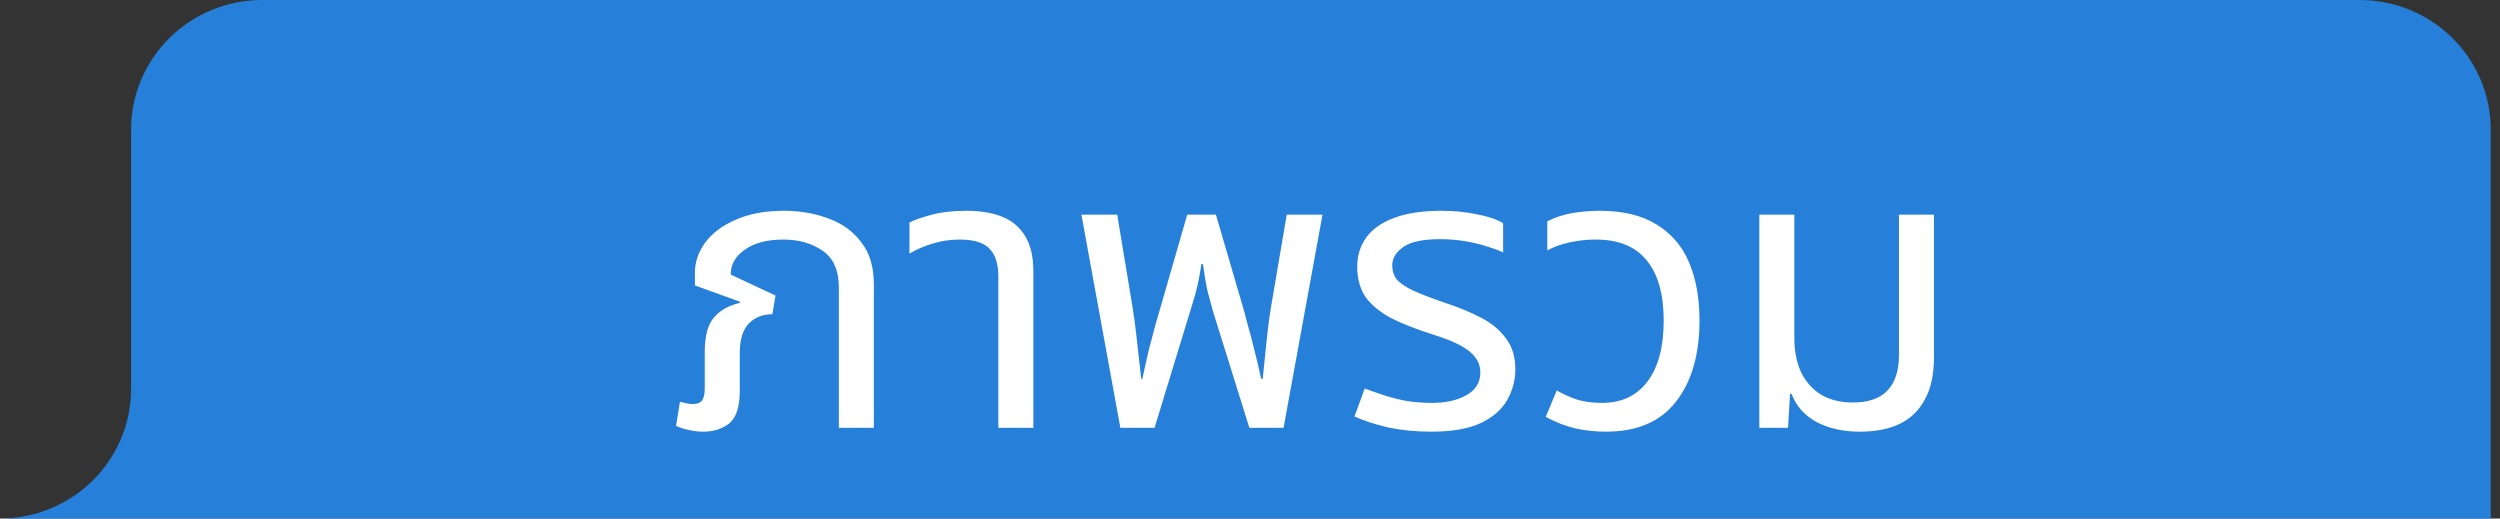 <svg width="135" height="28" viewBox="0 0 135 28" fill="none" xmlns="http://www.w3.org/2000/svg">
<rect x="0" y="0" width="135" height="28" fill="#333333" stroke="none"/>
<path d="M9.152 2.05C7.825 3.363 7.079 5.143 7.079 7V21C7.079 21.919 6.896 22.829 6.54 23.679C6.184 24.528 5.663 25.3 5.006 25.95C4.348 26.6 3.568 27.115 2.709 27.467C1.85 27.819 0.93 28 0 28H134.5V21V7C134.5 5.143 133.754 3.363 132.427 2.05C131.099 0.737 129.299 0 127.421 0H14.158C12.28 0 10.48 0.737 9.152 2.05Z" fill="#2680D9"/>
<path d="M37.971 23.31C37.717 23.31 37.469 23.282 37.228 23.226C36.987 23.184 36.747 23.107 36.506 22.995L36.718 21.693C36.818 21.721 36.931 21.749 37.058 21.777C37.186 21.805 37.306 21.819 37.419 21.819C37.646 21.819 37.809 21.756 37.908 21.63C38.007 21.49 38.056 21.273 38.056 20.979V19.026C38.056 18.158 38.219 17.535 38.545 17.157C38.87 16.765 39.338 16.499 39.947 16.359L39.968 16.296L37.526 15.414V14.721C37.526 14.147 37.71 13.608 38.078 13.104C38.46 12.586 39.012 12.173 39.734 11.865C40.456 11.543 41.32 11.382 42.325 11.382C43.203 11.382 44.01 11.522 44.746 11.802C45.482 12.068 46.07 12.495 46.509 13.083C46.962 13.657 47.188 14.413 47.188 15.351V23.1H45.298V15.54C45.298 14.602 45.008 13.937 44.428 13.545C43.847 13.139 43.139 12.936 42.304 12.936C41.426 12.936 40.732 13.118 40.223 13.482C39.713 13.832 39.458 14.28 39.458 14.826L41.879 15.96L41.709 16.968C41.185 16.968 40.761 17.136 40.435 17.472C40.109 17.808 39.947 18.347 39.947 19.089V21.126C39.947 21.98 39.755 22.561 39.373 22.869C38.991 23.163 38.524 23.31 37.971 23.31ZM53.911 23.1V14.931C53.911 14.245 53.748 13.741 53.422 13.419C53.111 13.097 52.58 12.936 51.829 12.936C51.32 12.936 50.838 13.006 50.385 13.146C49.946 13.272 49.522 13.454 49.111 13.692V12.012C49.394 11.872 49.798 11.732 50.322 11.592C50.845 11.452 51.468 11.382 52.19 11.382C52.927 11.382 53.564 11.487 54.102 11.697C54.64 11.907 55.057 12.257 55.355 12.747C55.652 13.223 55.801 13.86 55.801 14.658V23.1H53.911ZM60.499 23.1L58.397 11.592H60.33L61.158 16.59C61.228 16.996 61.299 17.521 61.37 18.165C61.441 18.809 61.526 19.572 61.625 20.454H61.689C61.816 19.852 61.936 19.313 62.05 18.837C62.177 18.361 62.29 17.934 62.389 17.556C62.503 17.164 62.602 16.821 62.687 16.527L64.11 11.592H65.66L67.104 16.527C67.189 16.821 67.281 17.164 67.38 17.556C67.493 17.934 67.607 18.361 67.72 18.837C67.847 19.313 67.975 19.852 68.102 20.454H68.187C68.272 19.572 68.35 18.809 68.421 18.165C68.492 17.521 68.562 16.996 68.633 16.59L69.483 11.592H71.415L69.313 23.1H67.465L65.511 16.842C65.412 16.492 65.313 16.128 65.214 15.75C65.129 15.372 65.044 14.875 64.959 14.259H64.874C64.817 14.665 64.754 15.022 64.683 15.33C64.612 15.638 64.541 15.911 64.471 16.149C64.4 16.387 64.329 16.618 64.258 16.842L62.347 23.1H60.499ZM77.283 23.31C76.448 23.31 75.669 23.233 74.947 23.079C74.239 22.911 73.637 22.715 73.142 22.491L73.694 20.979C73.991 21.091 74.331 21.21 74.713 21.336C75.096 21.462 75.506 21.567 75.945 21.651C76.398 21.721 76.858 21.756 77.326 21.756C78.076 21.756 78.699 21.616 79.194 21.336C79.69 21.056 79.938 20.65 79.938 20.118C79.938 19.796 79.846 19.523 79.662 19.299C79.492 19.061 79.223 18.844 78.855 18.648C78.486 18.452 78.012 18.263 77.432 18.081C76.54 17.801 75.782 17.507 75.159 17.199C74.55 16.877 74.083 16.499 73.758 16.065C73.446 15.617 73.29 15.064 73.29 14.406C73.29 13.818 73.446 13.3 73.758 12.852C74.083 12.39 74.579 12.033 75.244 11.781C75.924 11.515 76.787 11.382 77.835 11.382C78.515 11.382 79.152 11.445 79.746 11.571C80.355 11.683 80.829 11.844 81.169 12.054V13.629C80.929 13.517 80.624 13.405 80.256 13.293C79.902 13.181 79.513 13.09 79.088 13.02C78.663 12.95 78.225 12.915 77.771 12.915C76.823 12.915 76.15 13.062 75.754 13.356C75.372 13.636 75.18 13.958 75.18 14.322C75.18 14.63 75.266 14.889 75.435 15.099C75.619 15.309 75.924 15.512 76.349 15.708C76.787 15.904 77.375 16.128 78.111 16.38C78.791 16.604 79.414 16.863 79.98 17.157C80.546 17.451 80.992 17.822 81.318 18.27C81.658 18.704 81.828 19.264 81.828 19.95C81.828 20.538 81.679 21.091 81.382 21.609C81.099 22.113 80.624 22.526 79.959 22.848C79.293 23.156 78.401 23.31 77.283 23.31ZM86.719 23.31C86.166 23.31 85.628 23.254 85.105 23.142C84.595 23.03 84.05 22.82 83.469 22.512L84.064 21.084C84.375 21.266 84.729 21.427 85.126 21.567C85.522 21.693 85.982 21.756 86.506 21.756C87.554 21.756 88.368 21.378 88.948 20.622C89.543 19.852 89.84 18.746 89.84 17.304C89.84 15.89 89.536 14.812 88.927 14.07C88.332 13.314 87.412 12.936 86.166 12.936C85.713 12.936 85.253 12.985 84.786 13.083C84.319 13.181 83.908 13.328 83.554 13.524V11.949C83.965 11.739 84.411 11.592 84.892 11.508C85.388 11.424 85.883 11.382 86.379 11.382C87.653 11.382 88.686 11.634 89.479 12.138C90.272 12.628 90.853 13.314 91.221 14.196C91.589 15.078 91.773 16.114 91.773 17.304C91.773 19.152 91.348 20.615 90.499 21.693C89.663 22.771 88.403 23.31 86.719 23.31ZM100.441 23.31C99.535 23.31 98.749 23.135 98.084 22.785C97.433 22.421 96.987 21.917 96.746 21.273H96.661L96.555 23.1H95.004V11.592H96.894V18.249C96.894 18.949 97.015 19.565 97.255 20.097C97.51 20.615 97.871 21.021 98.339 21.315C98.82 21.595 99.393 21.735 100.059 21.735C100.894 21.735 101.517 21.518 101.928 21.084C102.338 20.65 102.544 20.013 102.544 19.173V11.592H104.434V19.299C104.434 20.223 104.271 20.979 103.945 21.567C103.634 22.155 103.181 22.596 102.586 22.89C101.991 23.17 101.276 23.31 100.441 23.31Z" fill="white"/>
</svg>

